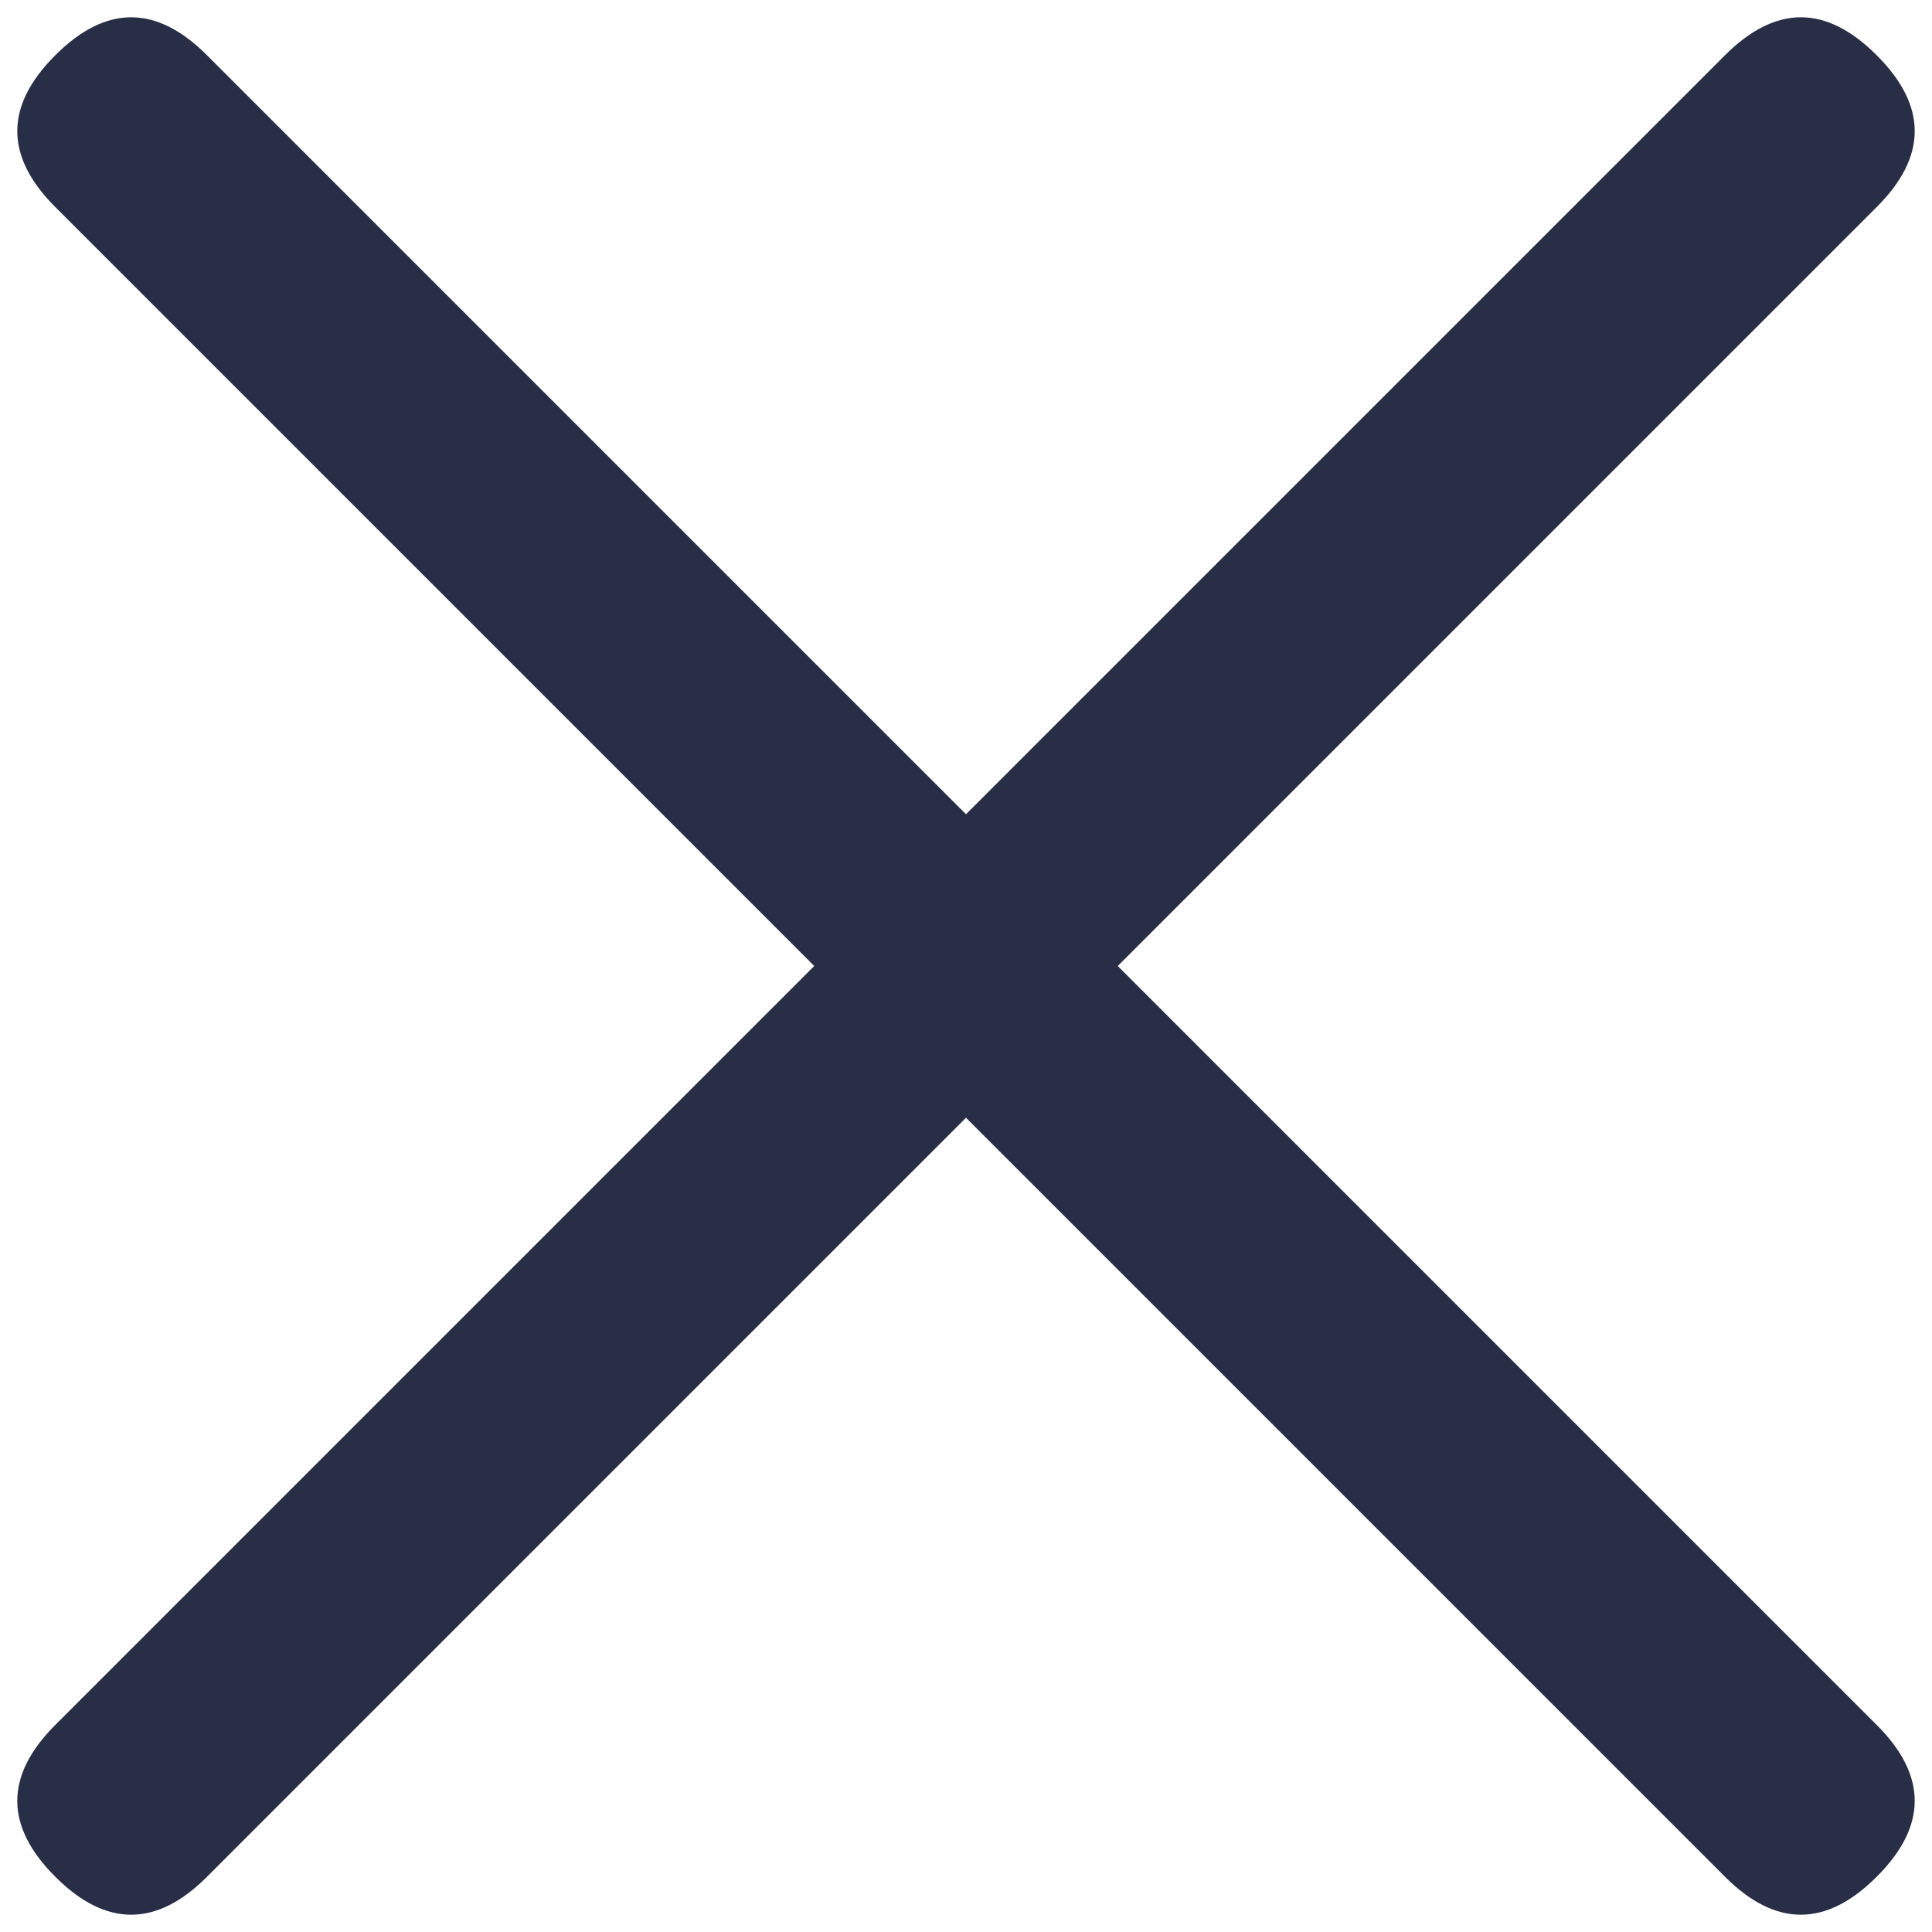 <svg width="18" height="18" viewBox="0 0 18 18" fill="none" xmlns="http://www.w3.org/2000/svg">
<path fill-rule="evenodd" clip-rule="evenodd" d="M9 10.414L16.071 17.485C16.542 17.957 17.014 17.957 17.485 17.485C17.957 17.014 17.957 16.542 17.485 16.071L10.414 9L17.485 1.929C17.957 1.458 17.957 0.986 17.485 0.515C17.014 0.043 16.543 0.043 16.071 0.515L9 7.586L1.929 0.515C1.458 0.043 0.986 0.043 0.515 0.515C0.043 0.986 0.043 1.457 0.515 1.929L7.586 9L0.515 16.071C0.043 16.543 0.043 17.014 0.515 17.485C0.986 17.957 1.458 17.957 1.929 17.485L9 10.414Z" fill="#292E47"/>
</svg>
